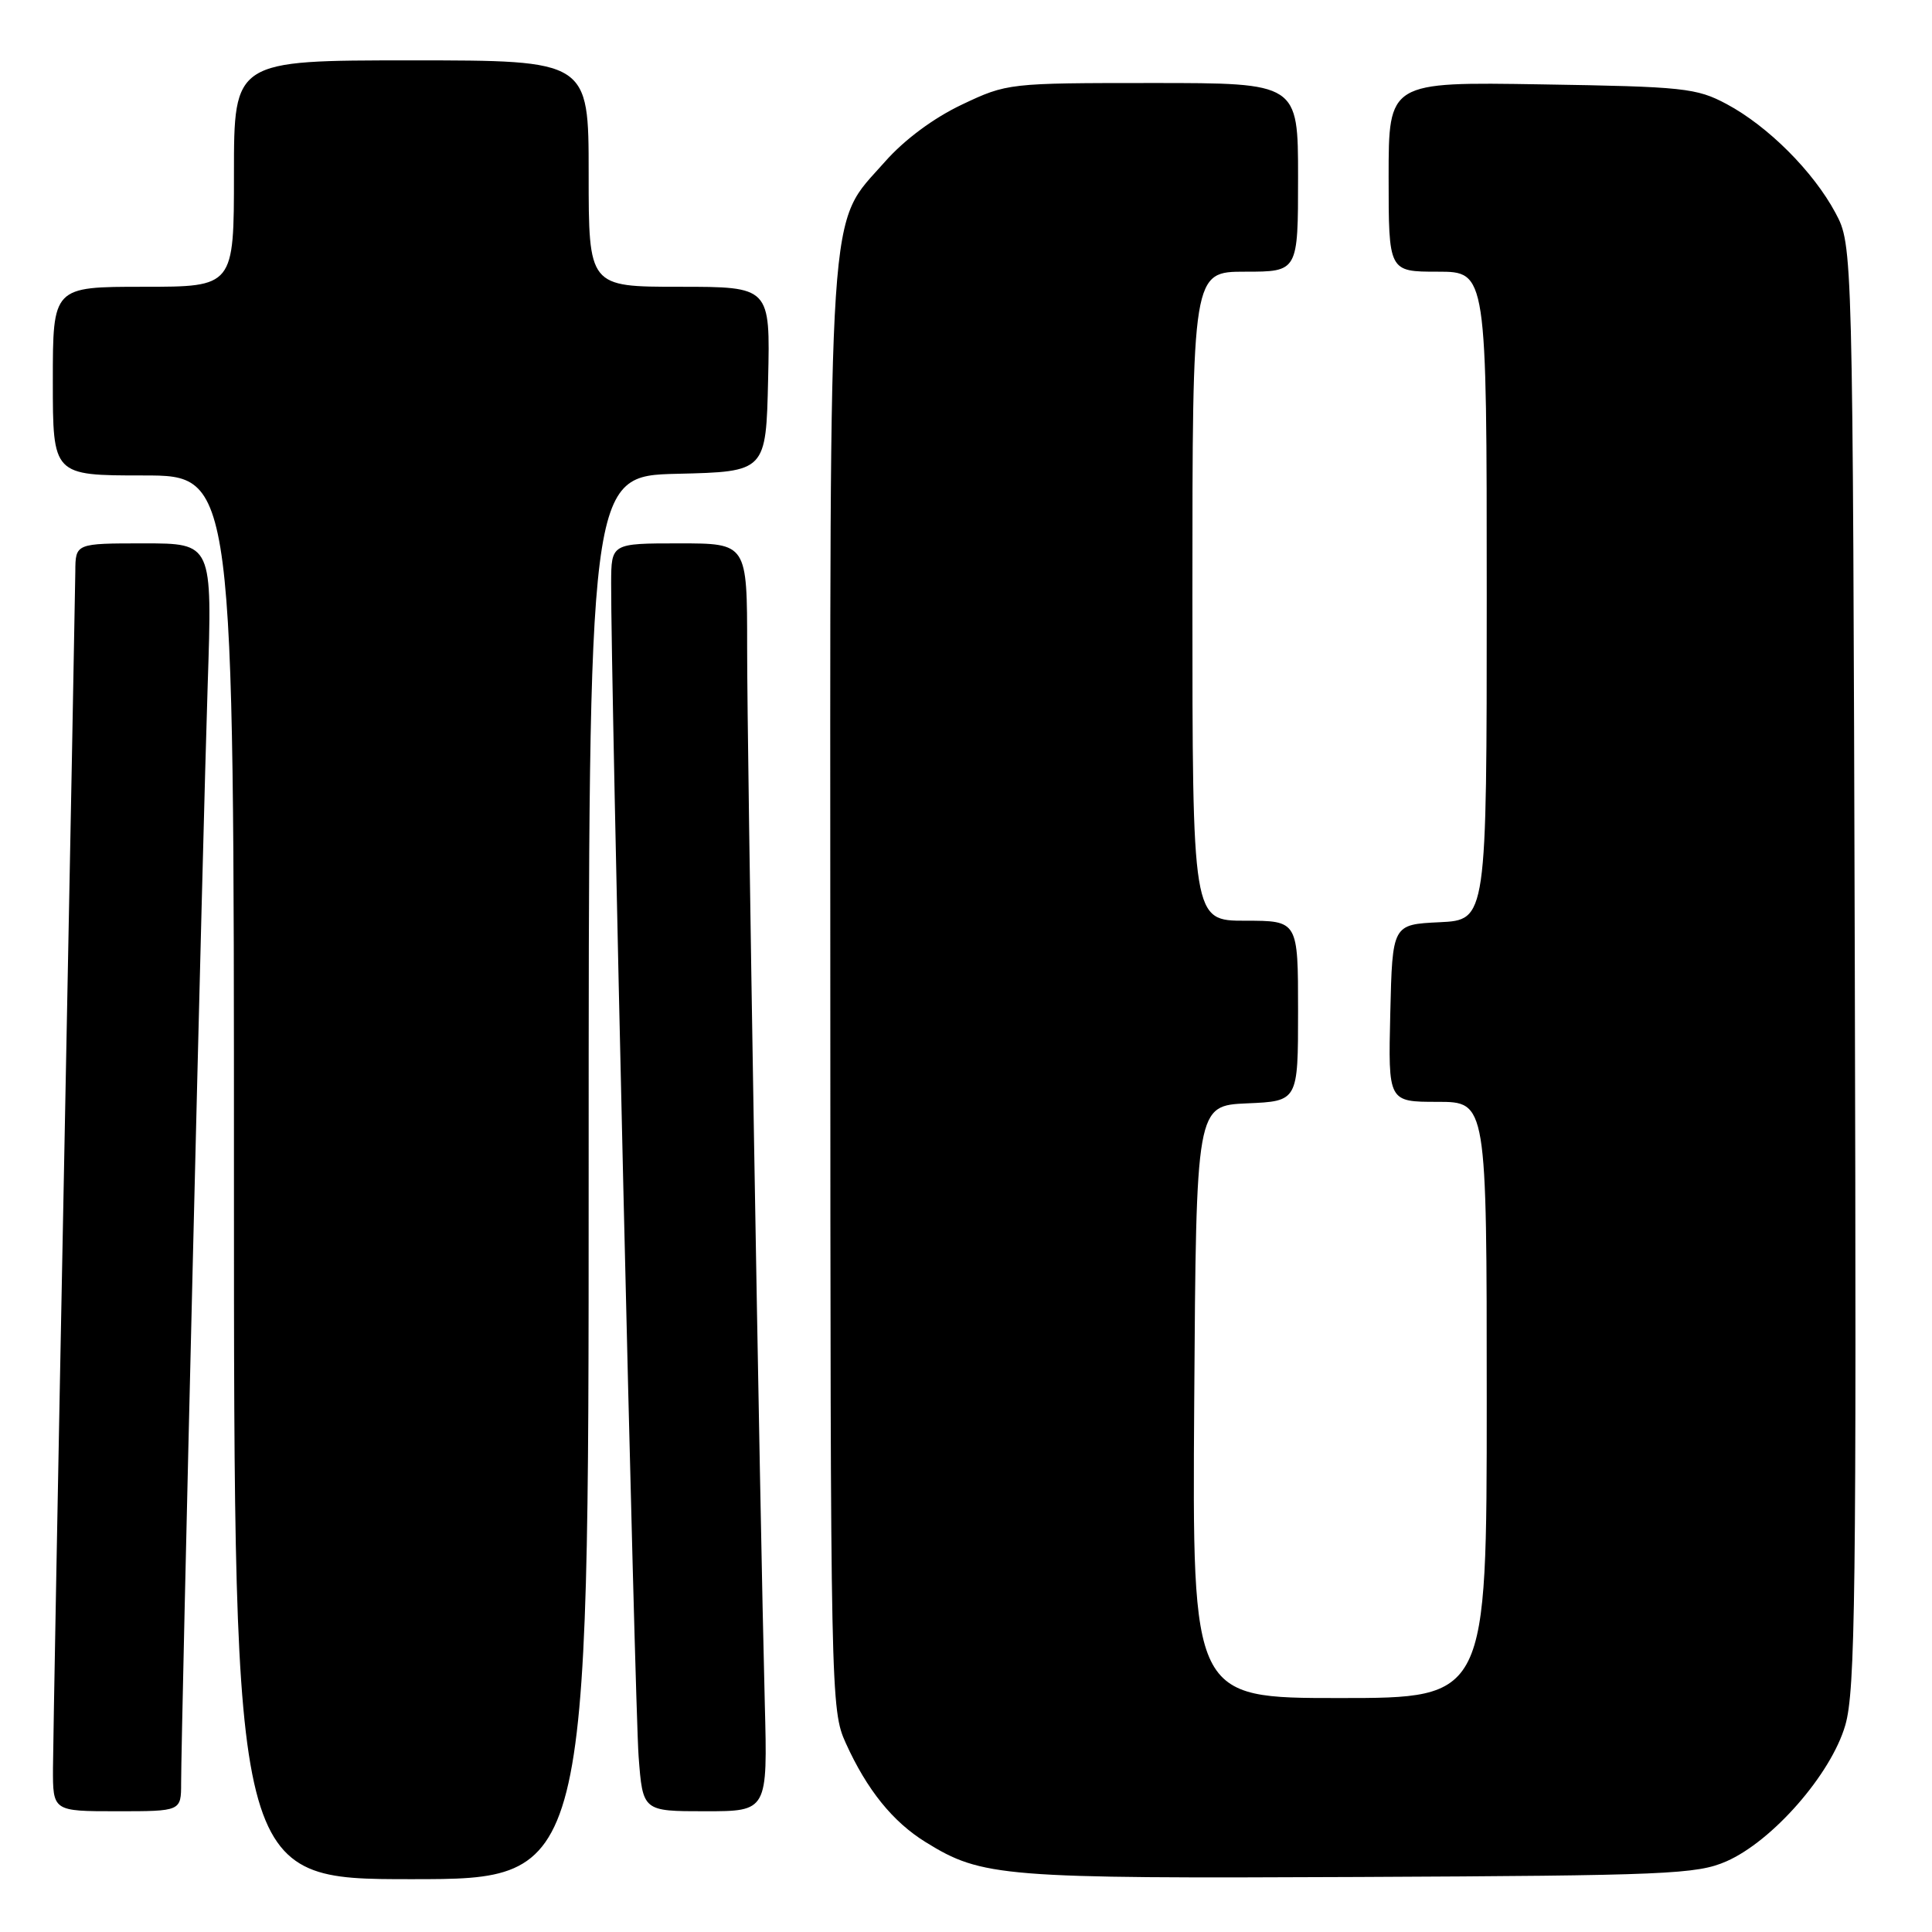 <?xml version="1.0" encoding="UTF-8" standalone="no"?>
<!DOCTYPE svg PUBLIC "-//W3C//DTD SVG 1.1//EN" "http://www.w3.org/Graphics/SVG/1.1/DTD/svg11.dtd" >
<svg xmlns="http://www.w3.org/2000/svg" xmlns:xlink="http://www.w3.org/1999/xlink" version="1.1" viewBox="0 0 256 256">
 <g >
 <path fill="currentColor"
d=" M 78.00 156.03 C 78.00 63.06 78.00 63.06 89.75 62.78 C 101.50 62.50 101.50 62.50 101.78 50.25 C 102.06 38.00 102.06 38.00 90.03 38.00 C 78.00 38.00 78.00 38.00 78.00 23.00 C 78.00 8.00 78.00 8.00 54.50 8.00 C 31.00 8.00 31.00 8.00 31.00 23.00 C 31.00 38.00 31.00 38.00 19.00 38.00 C 7.00 38.00 7.00 38.00 7.00 50.50 C 7.00 63.00 7.00 63.00 19.00 63.00 C 31.00 63.00 31.00 63.00 31.00 156.00 C 31.00 249.00 31.00 249.00 54.50 249.00 C 78.00 249.00 78.00 249.00 78.00 156.03 Z  M 228.75 246.64 C 234.87 243.96 242.63 235.09 244.51 228.60 C 245.84 224.03 246.00 211.07 245.77 127.93 C 245.50 32.50 245.50 32.50 243.21 28.21 C 240.28 22.73 234.27 16.72 228.79 13.79 C 224.80 11.66 223.11 11.48 204.25 11.18 C 184.00 10.85 184.00 10.85 184.00 23.43 C 184.00 36.00 184.00 36.00 190.50 36.00 C 197.00 36.00 197.00 36.00 197.00 78.95 C 197.00 121.90 197.00 121.90 190.75 122.20 C 184.50 122.50 184.50 122.50 184.22 134.25 C 183.94 146.00 183.94 146.00 190.47 146.00 C 197.00 146.00 197.00 146.00 197.00 185.50 C 197.00 225.00 197.00 225.00 177.49 225.00 C 157.98 225.00 157.98 225.00 158.24 185.75 C 158.50 146.50 158.50 146.50 165.25 146.20 C 172.00 145.91 172.00 145.91 172.00 133.95 C 172.00 122.00 172.00 122.00 165.00 122.00 C 158.00 122.00 158.00 122.00 158.00 79.00 C 158.00 36.00 158.00 36.00 165.00 36.00 C 172.00 36.00 172.00 36.00 172.00 23.50 C 172.00 11.00 172.00 11.00 152.75 11.00 C 133.65 11.00 133.45 11.02 127.46 13.86 C 123.72 15.63 119.85 18.50 117.28 21.41 C 109.58 30.17 110.00 23.89 110.02 130.93 C 110.04 224.78 110.08 226.58 112.07 230.97 C 114.88 237.17 118.30 241.41 122.68 244.11 C 130.14 248.72 132.73 248.93 180.00 248.71 C 220.90 248.52 224.84 248.35 228.75 246.64 Z  M 24.00 236.25 C 24.01 229.19 26.90 109.53 27.52 90.75 C 28.14 72.00 28.14 72.00 19.07 72.00 C 10.00 72.00 10.00 72.00 9.98 75.75 C 9.96 77.81 9.30 113.02 8.50 154.00 C 7.70 194.98 7.04 231.09 7.02 234.25 C 7.00 240.00 7.00 240.00 15.50 240.00 C 24.00 240.00 24.00 240.00 24.00 236.25 Z  M 101.34 225.75 C 100.67 199.62 98.99 99.69 99.00 85.75 C 99.00 72.00 99.00 72.00 90.00 72.00 C 81.00 72.00 81.00 72.00 80.98 77.25 C 80.93 89.83 84.12 226.20 84.62 232.75 C 85.17 240.00 85.17 240.00 93.44 240.00 C 101.71 240.00 101.71 240.00 101.34 225.75 Z "/>
</g>
</svg>